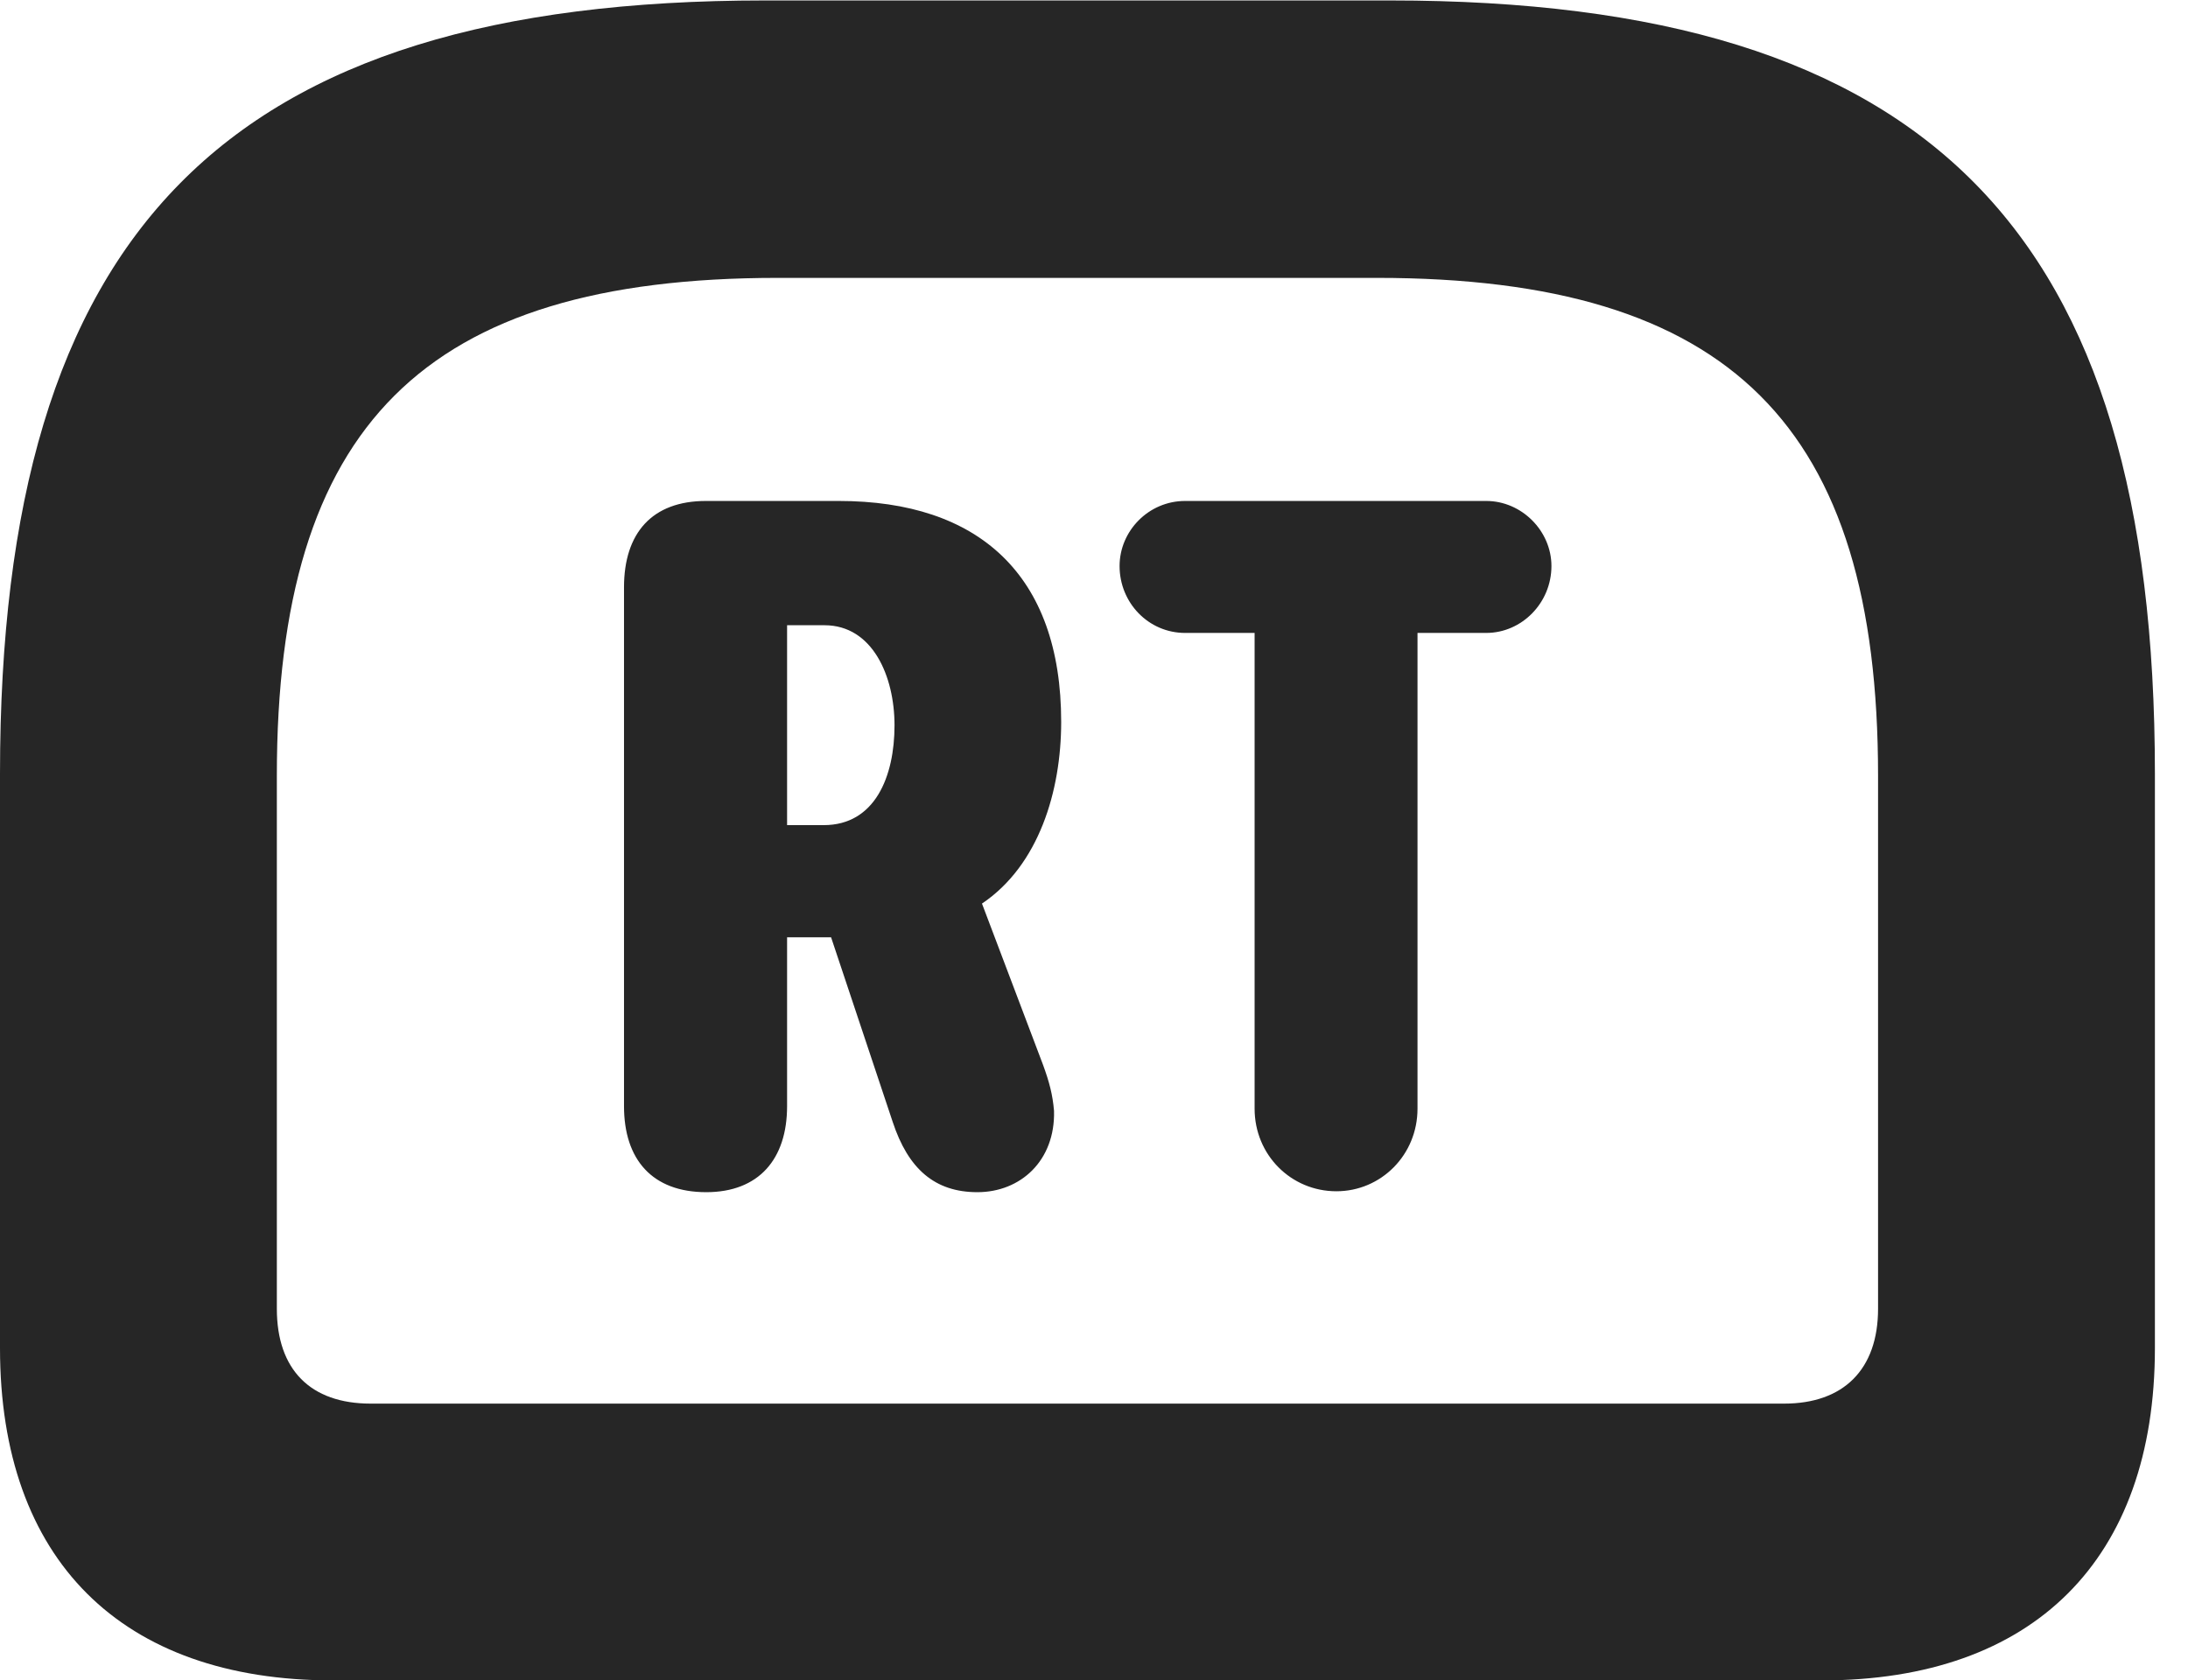 <?xml version="1.0" encoding="UTF-8"?>
<!--Generator: Apple Native CoreSVG 326-->
<!DOCTYPE svg PUBLIC "-//W3C//DTD SVG 1.1//EN" "http://www.w3.org/Graphics/SVG/1.1/DTD/svg11.dtd">
<svg version="1.1" xmlns="http://www.w3.org/2000/svg" xmlns:xlink="http://www.w3.org/1999/xlink"
       viewBox="0 0 23.868 18.335">
       <g>
              <rect height="18.335" opacity="0" width="23.868" x="0" y="0" />
              <path d="M8.343 0.005C2.447 0.005 0 2.523 0 8.444L0 14.709C0 17.018 1.322 18.335 3.632 18.335L19.874 18.335C22.185 18.335 23.507 17.015 23.507 14.709L23.507 8.444C23.507 2.523 21.059 0.005 15.164 0.005ZM8.484 3.032L15.02 3.032C18.878 3.032 20.487 4.646 20.487 8.464L20.487 14.28C20.487 14.944 20.109 15.315 19.462 15.315L4.044 15.315C3.386 15.315 3.02 14.944 3.02 14.28L3.02 8.464C3.02 4.646 4.621 3.032 8.484 3.032Z"
                     fill="currentColor" fill-opacity="0.85" />
              <path d="M7.704 13.008C8.277 13.008 8.586 12.648 8.586 12.069L8.586 10.227L9.066 10.227L9.738 12.241C9.907 12.754 10.197 13.008 10.662 13.008C11.133 13.008 11.512 12.664 11.498 12.121C11.483 11.944 11.447 11.808 11.379 11.621L10.712 9.859C11.332 9.442 11.576 8.632 11.576 7.877C11.576 6.27 10.674 5.466 9.15 5.466L7.701 5.466C7.113 5.466 6.807 5.816 6.807 6.409L6.807 12.069C6.807 12.653 7.116 13.008 7.704 13.008ZM8.586 9.003L8.586 6.822L8.994 6.822C9.519 6.822 9.758 7.379 9.758 7.914C9.758 8.471 9.546 9.003 8.986 9.003ZM14.578 12.998C15.066 12.998 15.463 12.601 15.463 12.097L15.463 6.906L16.212 6.906C16.601 6.906 16.924 6.578 16.924 6.176C16.924 5.794 16.601 5.466 16.212 5.466L12.928 5.466C12.529 5.466 12.213 5.794 12.213 6.176C12.213 6.578 12.529 6.906 12.928 6.906L13.686 6.906L13.686 12.097C13.686 12.601 14.083 12.998 14.578 12.998Z"
                     fill="currentColor" fill-opacity="0.85" />
       </g>
</svg>